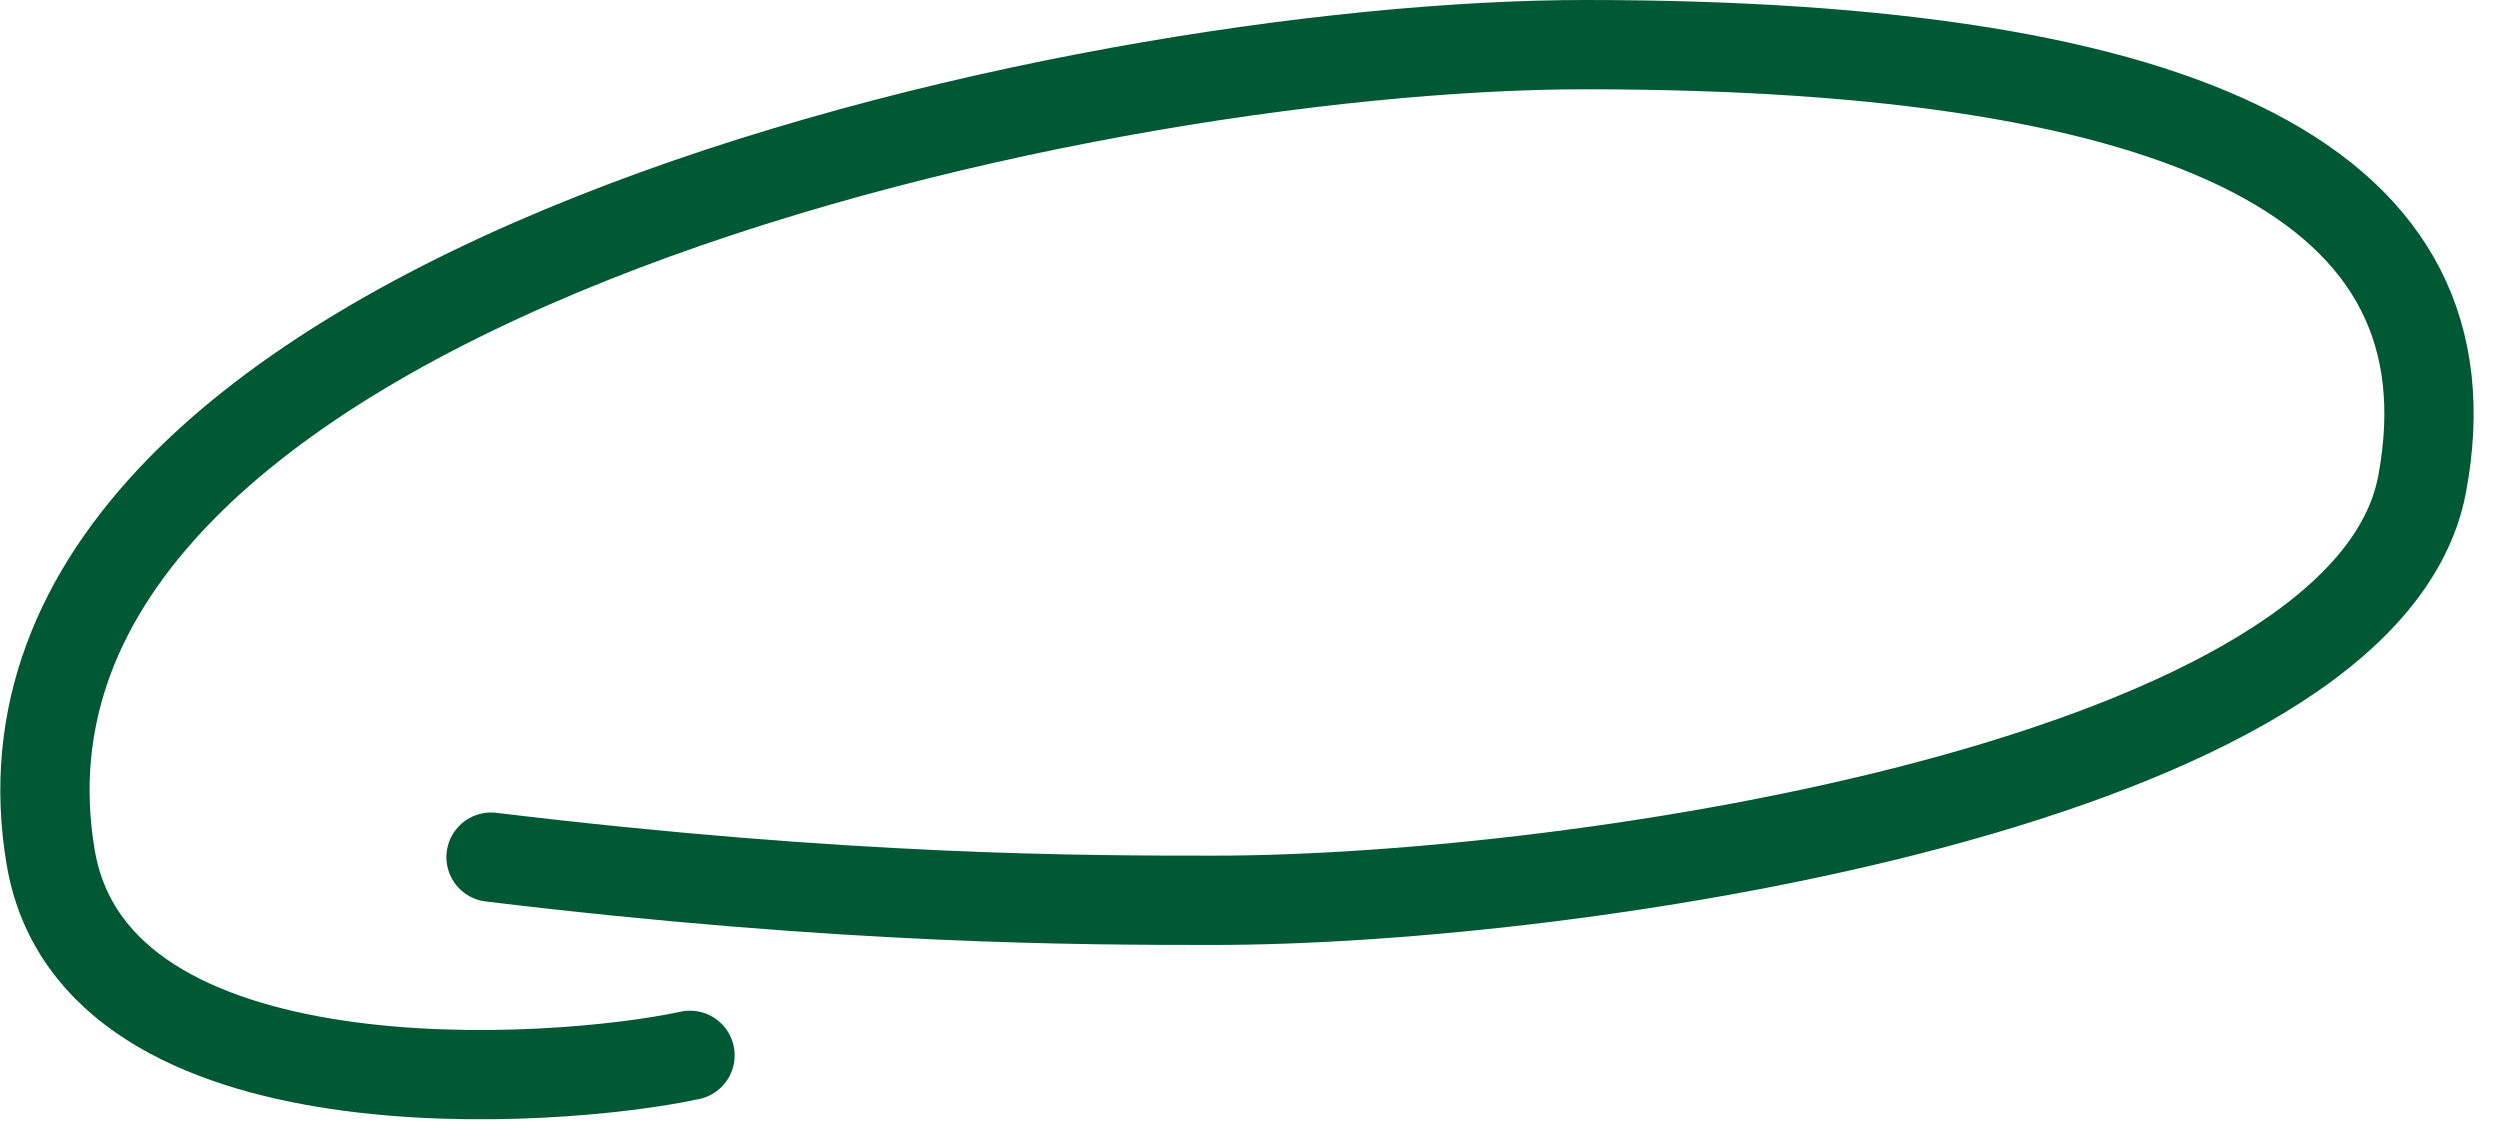 <svg width="84" height="38" viewBox="0 0 84 38" fill="none" xmlns="http://www.w3.org/2000/svg">
<path id="Vector 29" d="M16.499 28.8C28.499 30.25 36.441 30.25 40.794 30.25C53.053 30.25 79.521 26.265 81.385 16.258C83.249 6.25 73.749 1.5 53.249 1.5C36.249 1.5 -1.501 9.75 1.702 28.8C3.175 37.561 18.749 36.423 23.184 35.459" stroke="#005834" stroke-width="3" stroke-linecap="round"/>
</svg>
